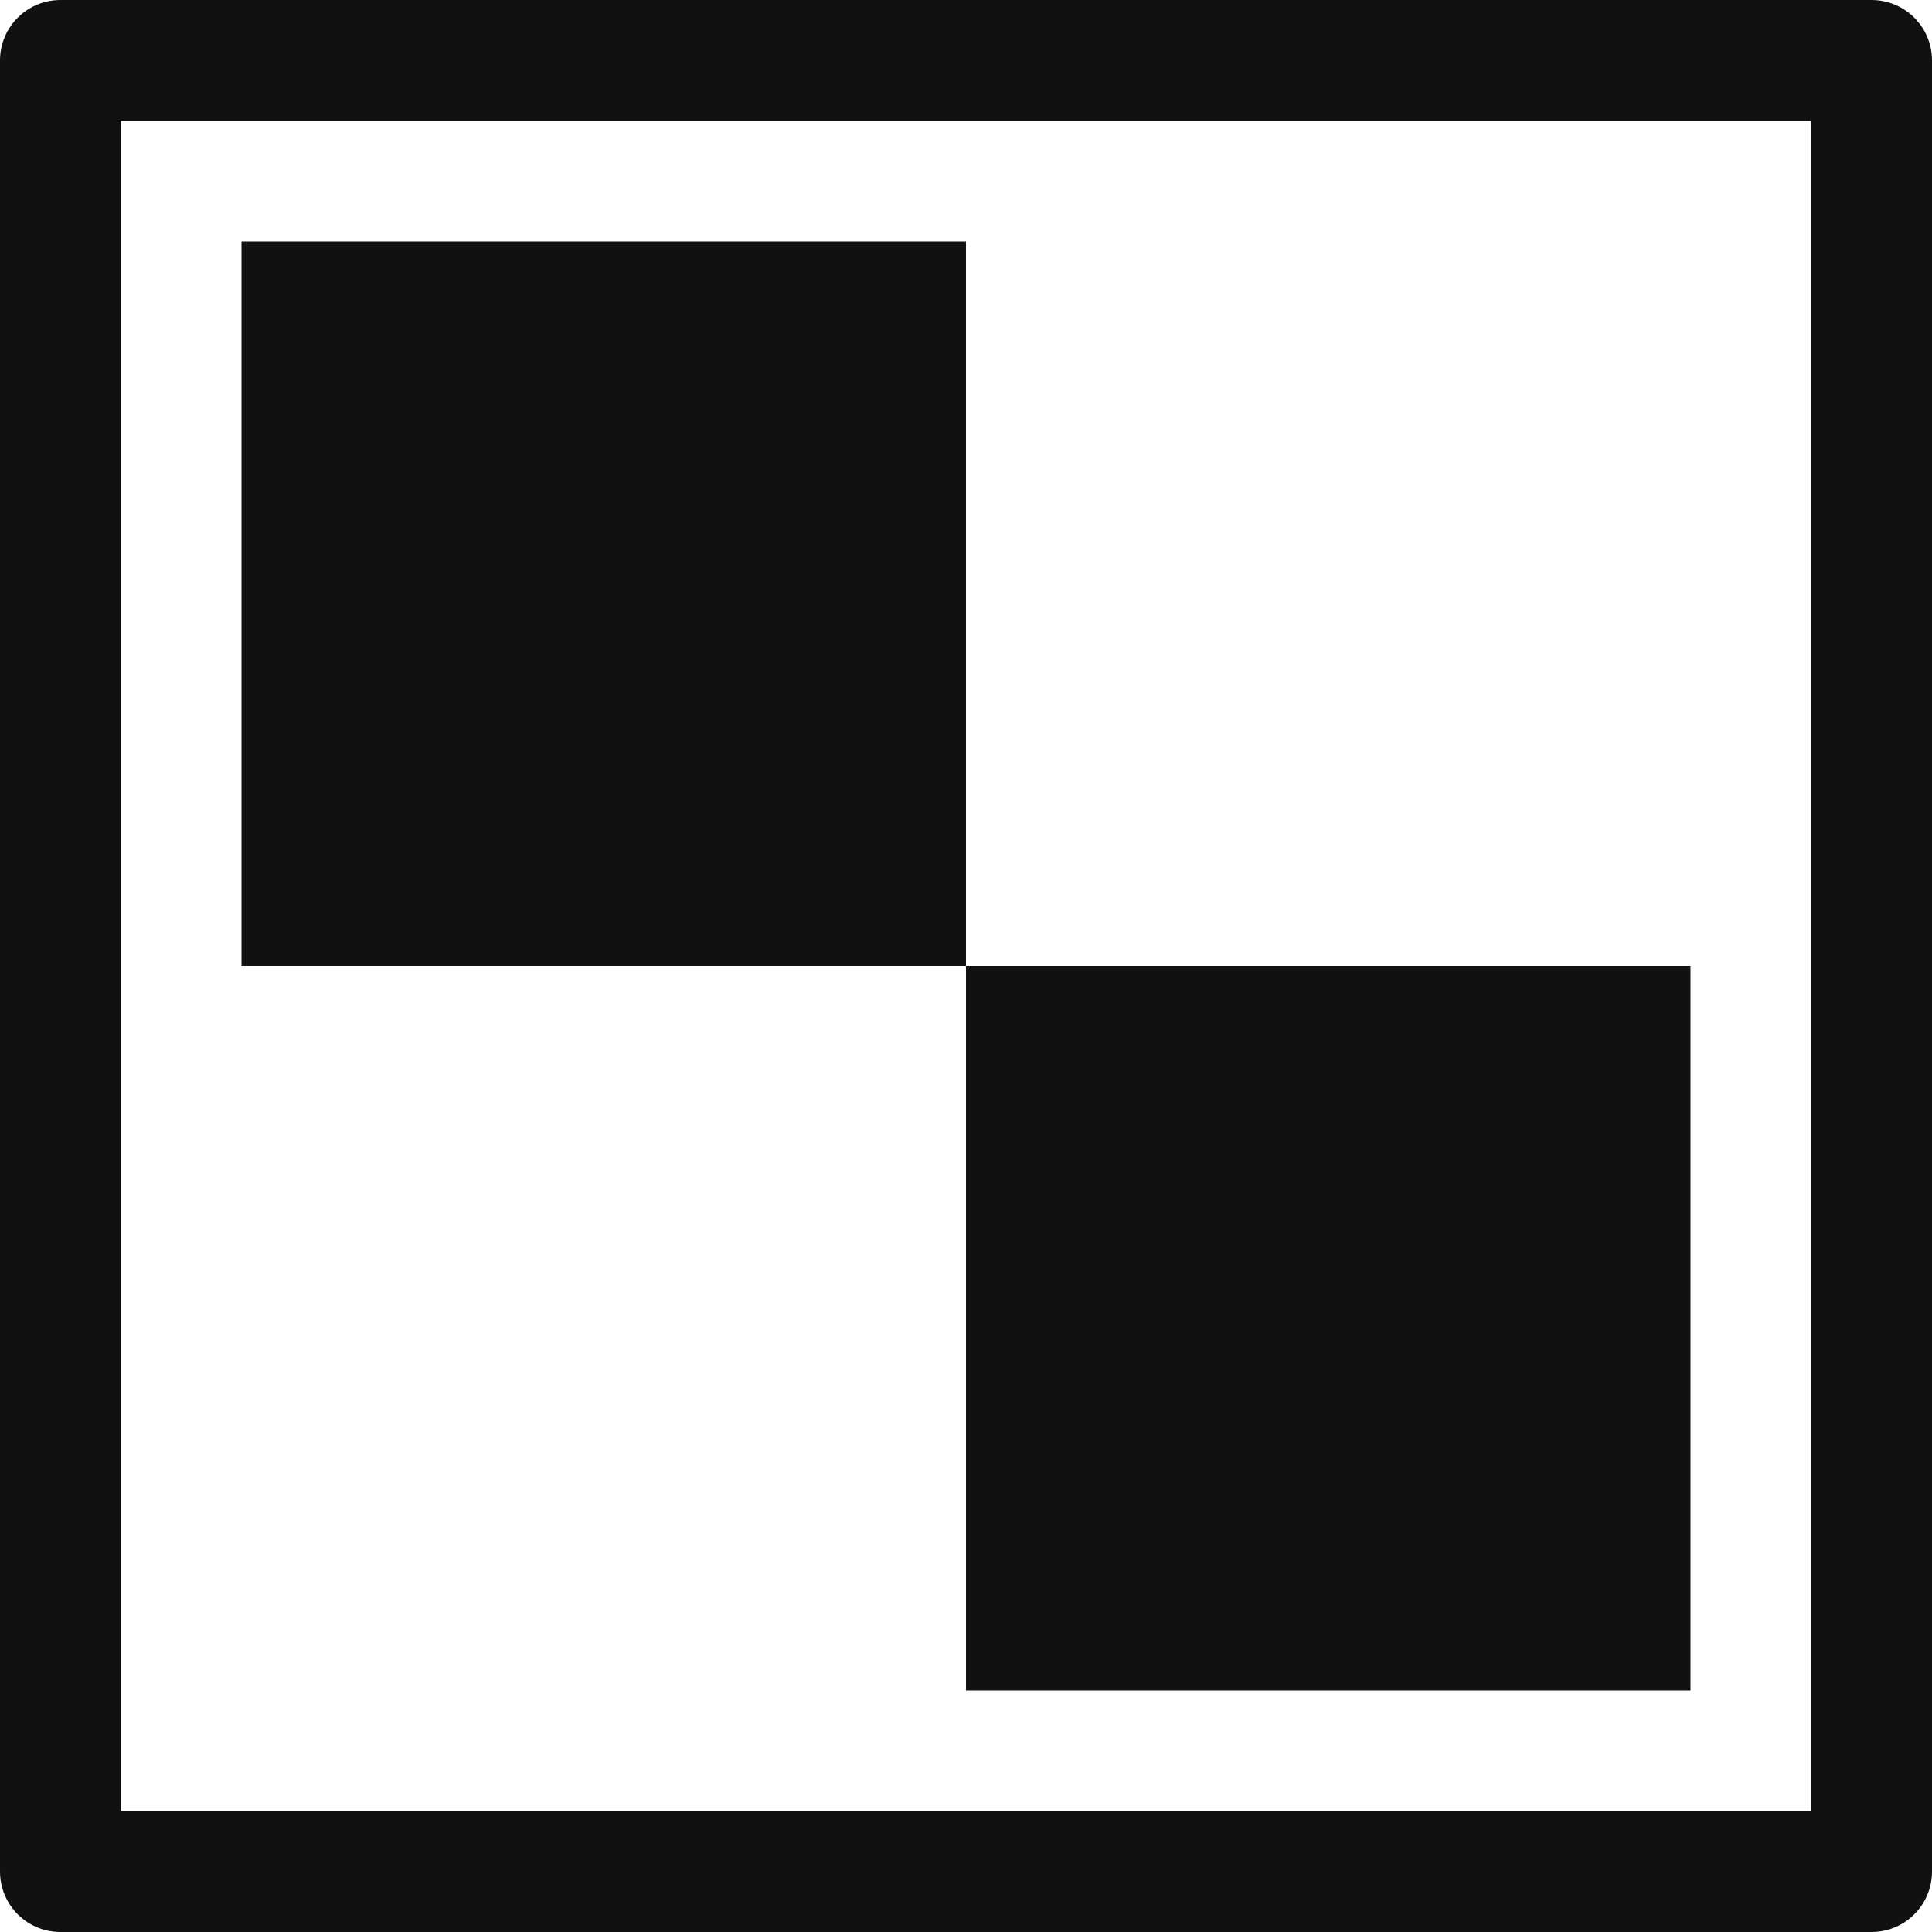 <?xml version="1.0" encoding="UTF-8"?>
<svg width="16" height="16" version="1.1" xmlns="http://www.w3.org/2000/svg" xmlns:xlink="http://www.w3.org/1999/xlink">
 <rect id="a" x="2" y="2" width="6" height="6" fill="#111" style="paint-order:fill markers stroke"/>
 <rect x=".5" y=".5" width="15" height="15" stroke="#111" fill="none" stroke-linecap="round" stroke-linejoin="round" stroke-width="1" style="paint-order:fill markers stroke"/>
 <use transform="translate(6,6)" width="100%" height="100%" xlink:href="#a"/>
</svg>

